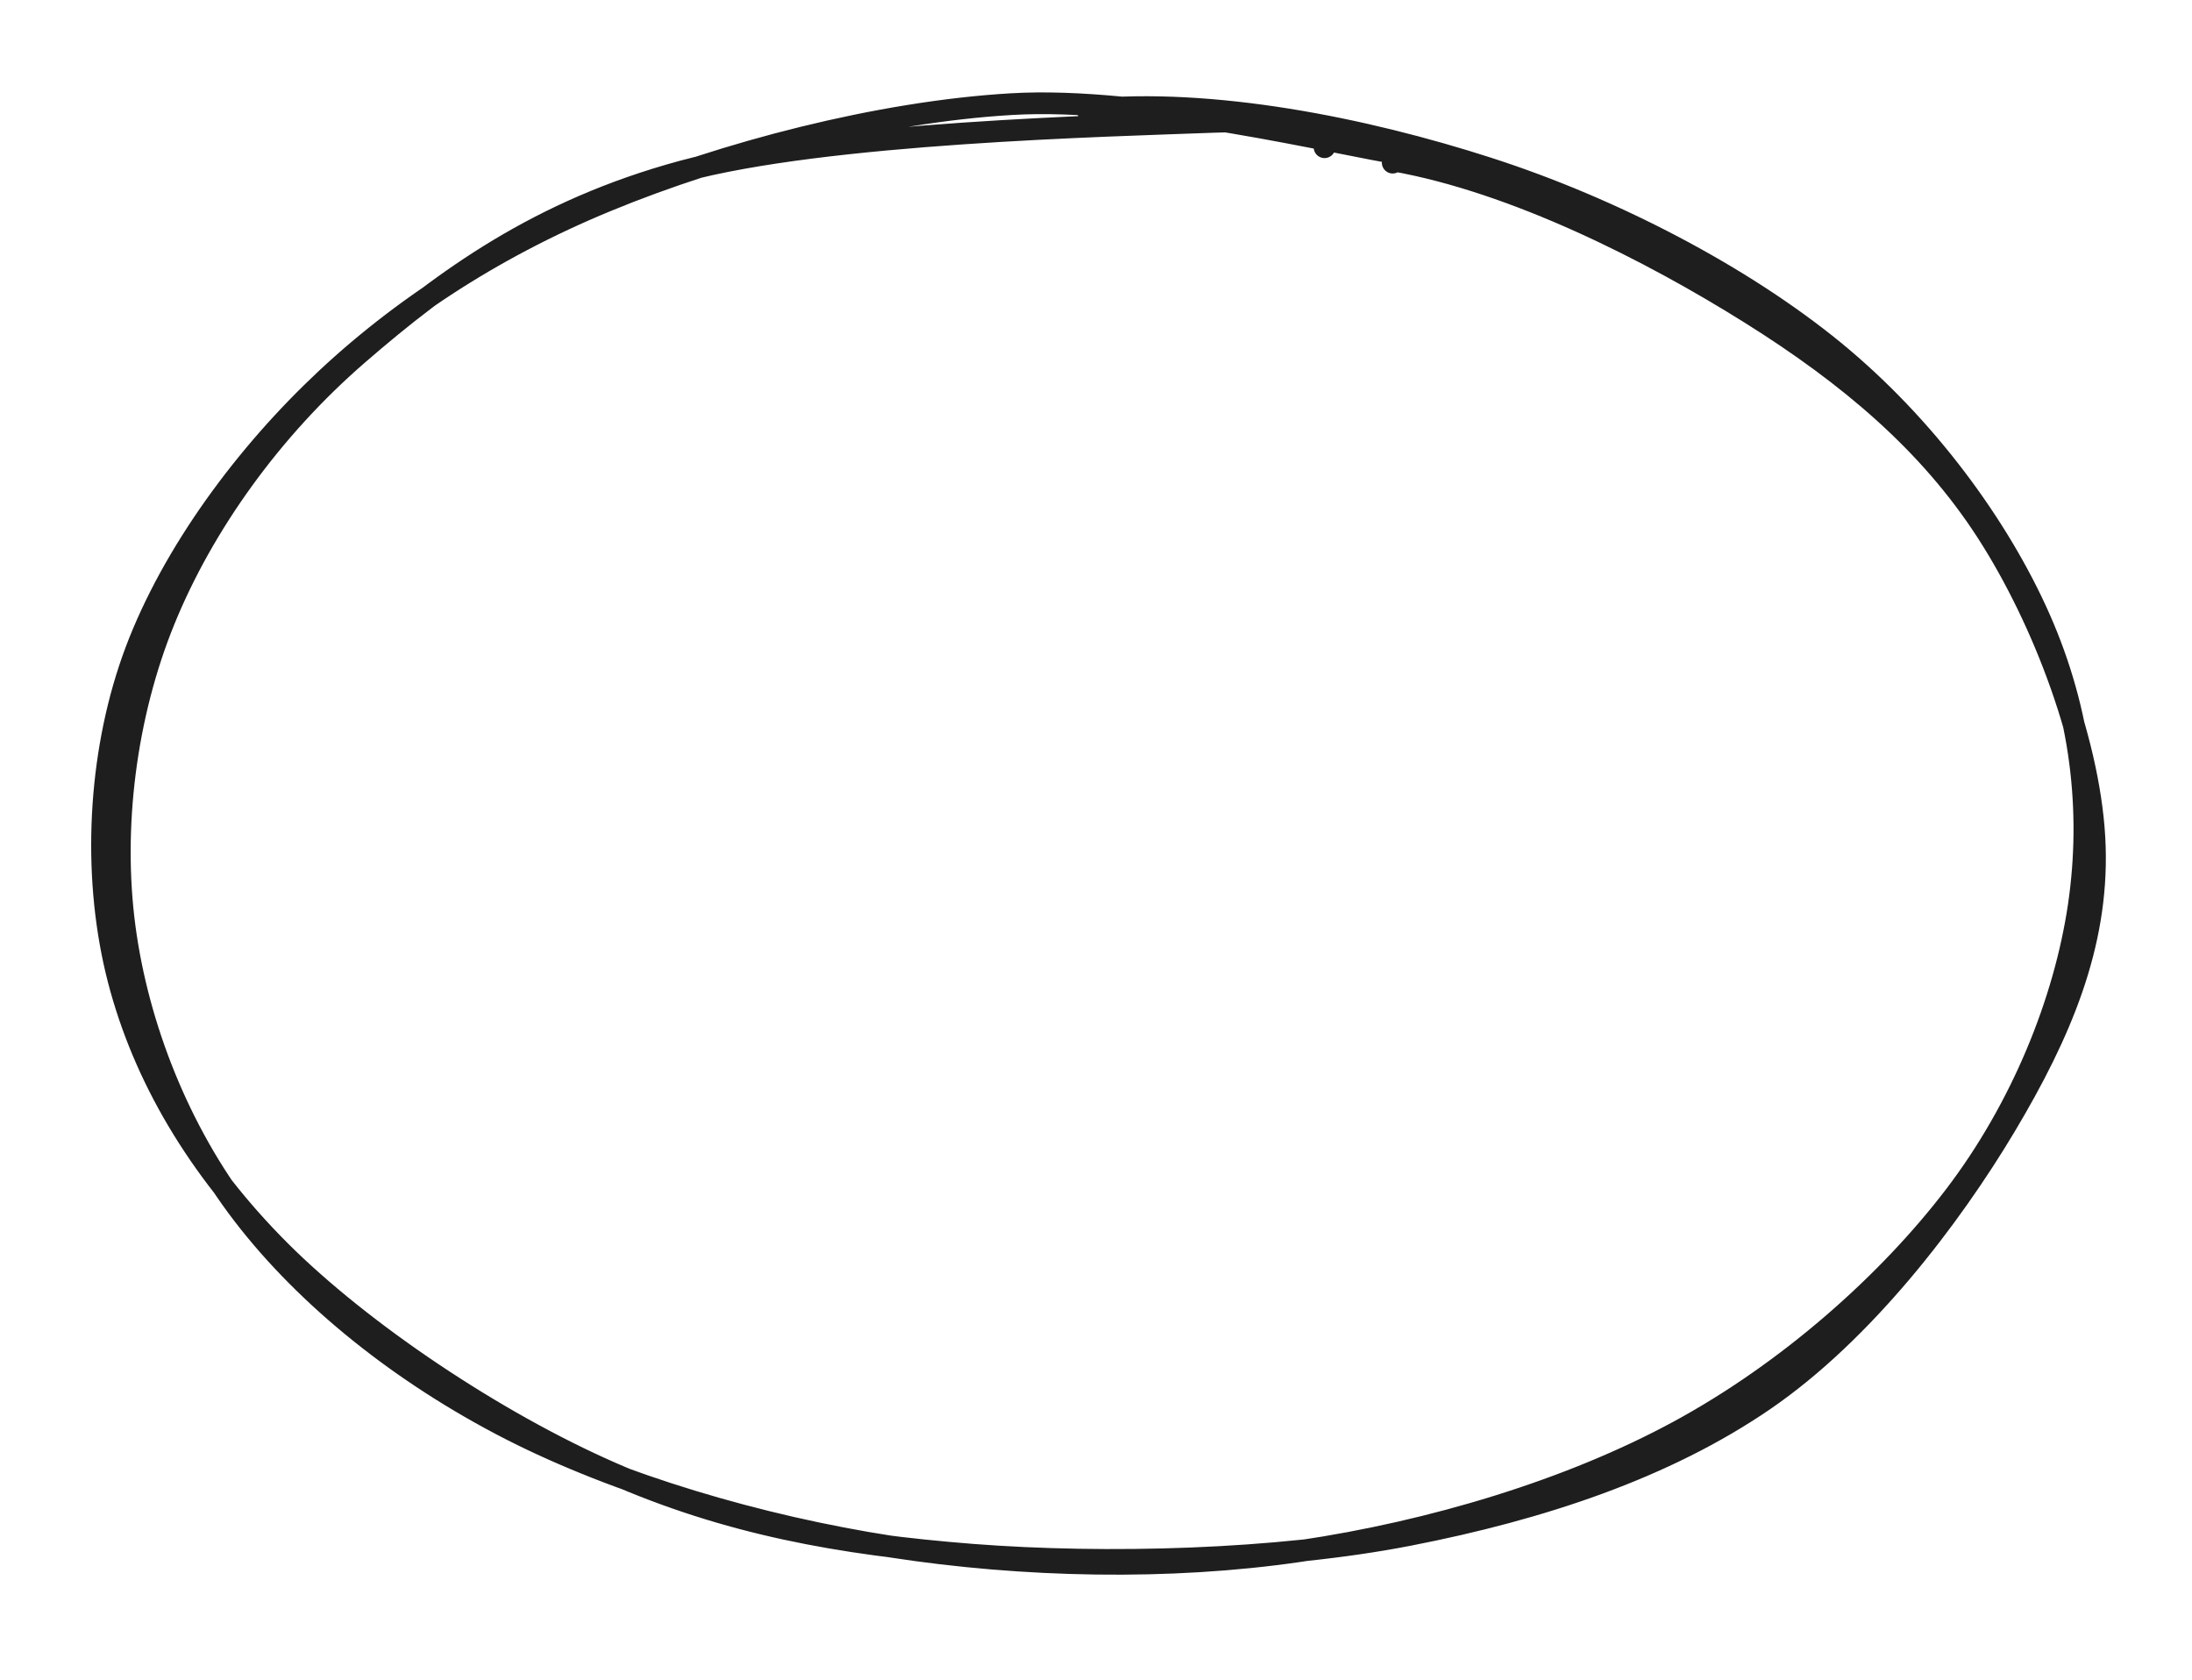 <svg version="1.1" xmlns="http://www.w3.org/2000/svg" viewBox="0 0 201.902 154.701" width="201.902" height="154.701" filter="invert(93%) hue-rotate(180deg)" class="excalidraw-svg">
  <!-- svg-source:excalidraw -->
  
  <defs>
    <style class="style-fonts">
      
    </style>
    
  </defs>
  <g stroke-linecap="round" transform="translate(10 10) rotate(0 90.951 67.351)"><path d="M90.13 0.11 C101.59 -1, 115.61 1.79, 127.07 5.49 C138.53 9.18, 150.42 15.38, 158.89 22.3 C167.36 29.23, 174.13 38.49, 177.89 47.01 C181.65 55.53, 182.77 64.58, 181.47 73.43 C180.16 82.28, 176.2 92.06, 170.06 100.12 C163.92 108.18, 154.69 116.36, 144.64 121.81 C134.59 127.27, 121.84 131.08, 109.75 132.86 C97.66 134.63, 84.24 134.33, 72.11 132.46 C59.98 130.59, 46.93 126.73, 36.98 121.64 C27.03 116.54, 18.31 109.58, 12.39 101.87 C6.47 94.16, 2.69 84.51, 1.48 75.38 C0.27 66.26, 1.55 55.92, 5.13 47.13 C8.71 38.33, 15.01 29.52, 22.97 22.63 C30.92 15.74, 39.7 9.35, 52.86 5.78 C66.02 2.21, 92.06 1.59, 101.92 1.22 C111.77 0.85, 112.22 2.41, 112 3.56 M118.33 4.78 C129.56 6.76, 142.1 13.15, 151.21 18.86 C160.32 24.56, 167.71 30.8, 173 38.99 C178.29 47.18, 182.67 58.87, 182.95 67.98 C183.24 77.1, 179.79 85.2, 174.72 93.7 C169.65 102.19, 161.66 112.67, 152.51 118.95 C143.35 125.23, 131.95 129.01, 119.79 131.38 C107.63 133.75, 91.81 134.15, 79.56 133.2 C67.31 132.24, 56.93 130.32, 46.3 125.65 C35.66 120.99, 23.34 112.76, 15.77 105.19 C8.21 97.62, 3.22 89.14, 0.91 80.22 C-1.4 71.3, -1.06 60.67, 1.91 51.66 C4.87 42.66, 11.36 33.39, 18.69 26.2 C26.02 19, 35.13 12.94, 45.88 8.51 C56.63 4.07, 70.97 0.3, 83.19 -0.41 C95.42 -1.13, 113.38 3.34, 119.23 4.23 C125.08 5.13, 118.84 4, 118.28 4.98" stroke="#1e1e1e" stroke-width="2" fill="none"></path></g></svg>